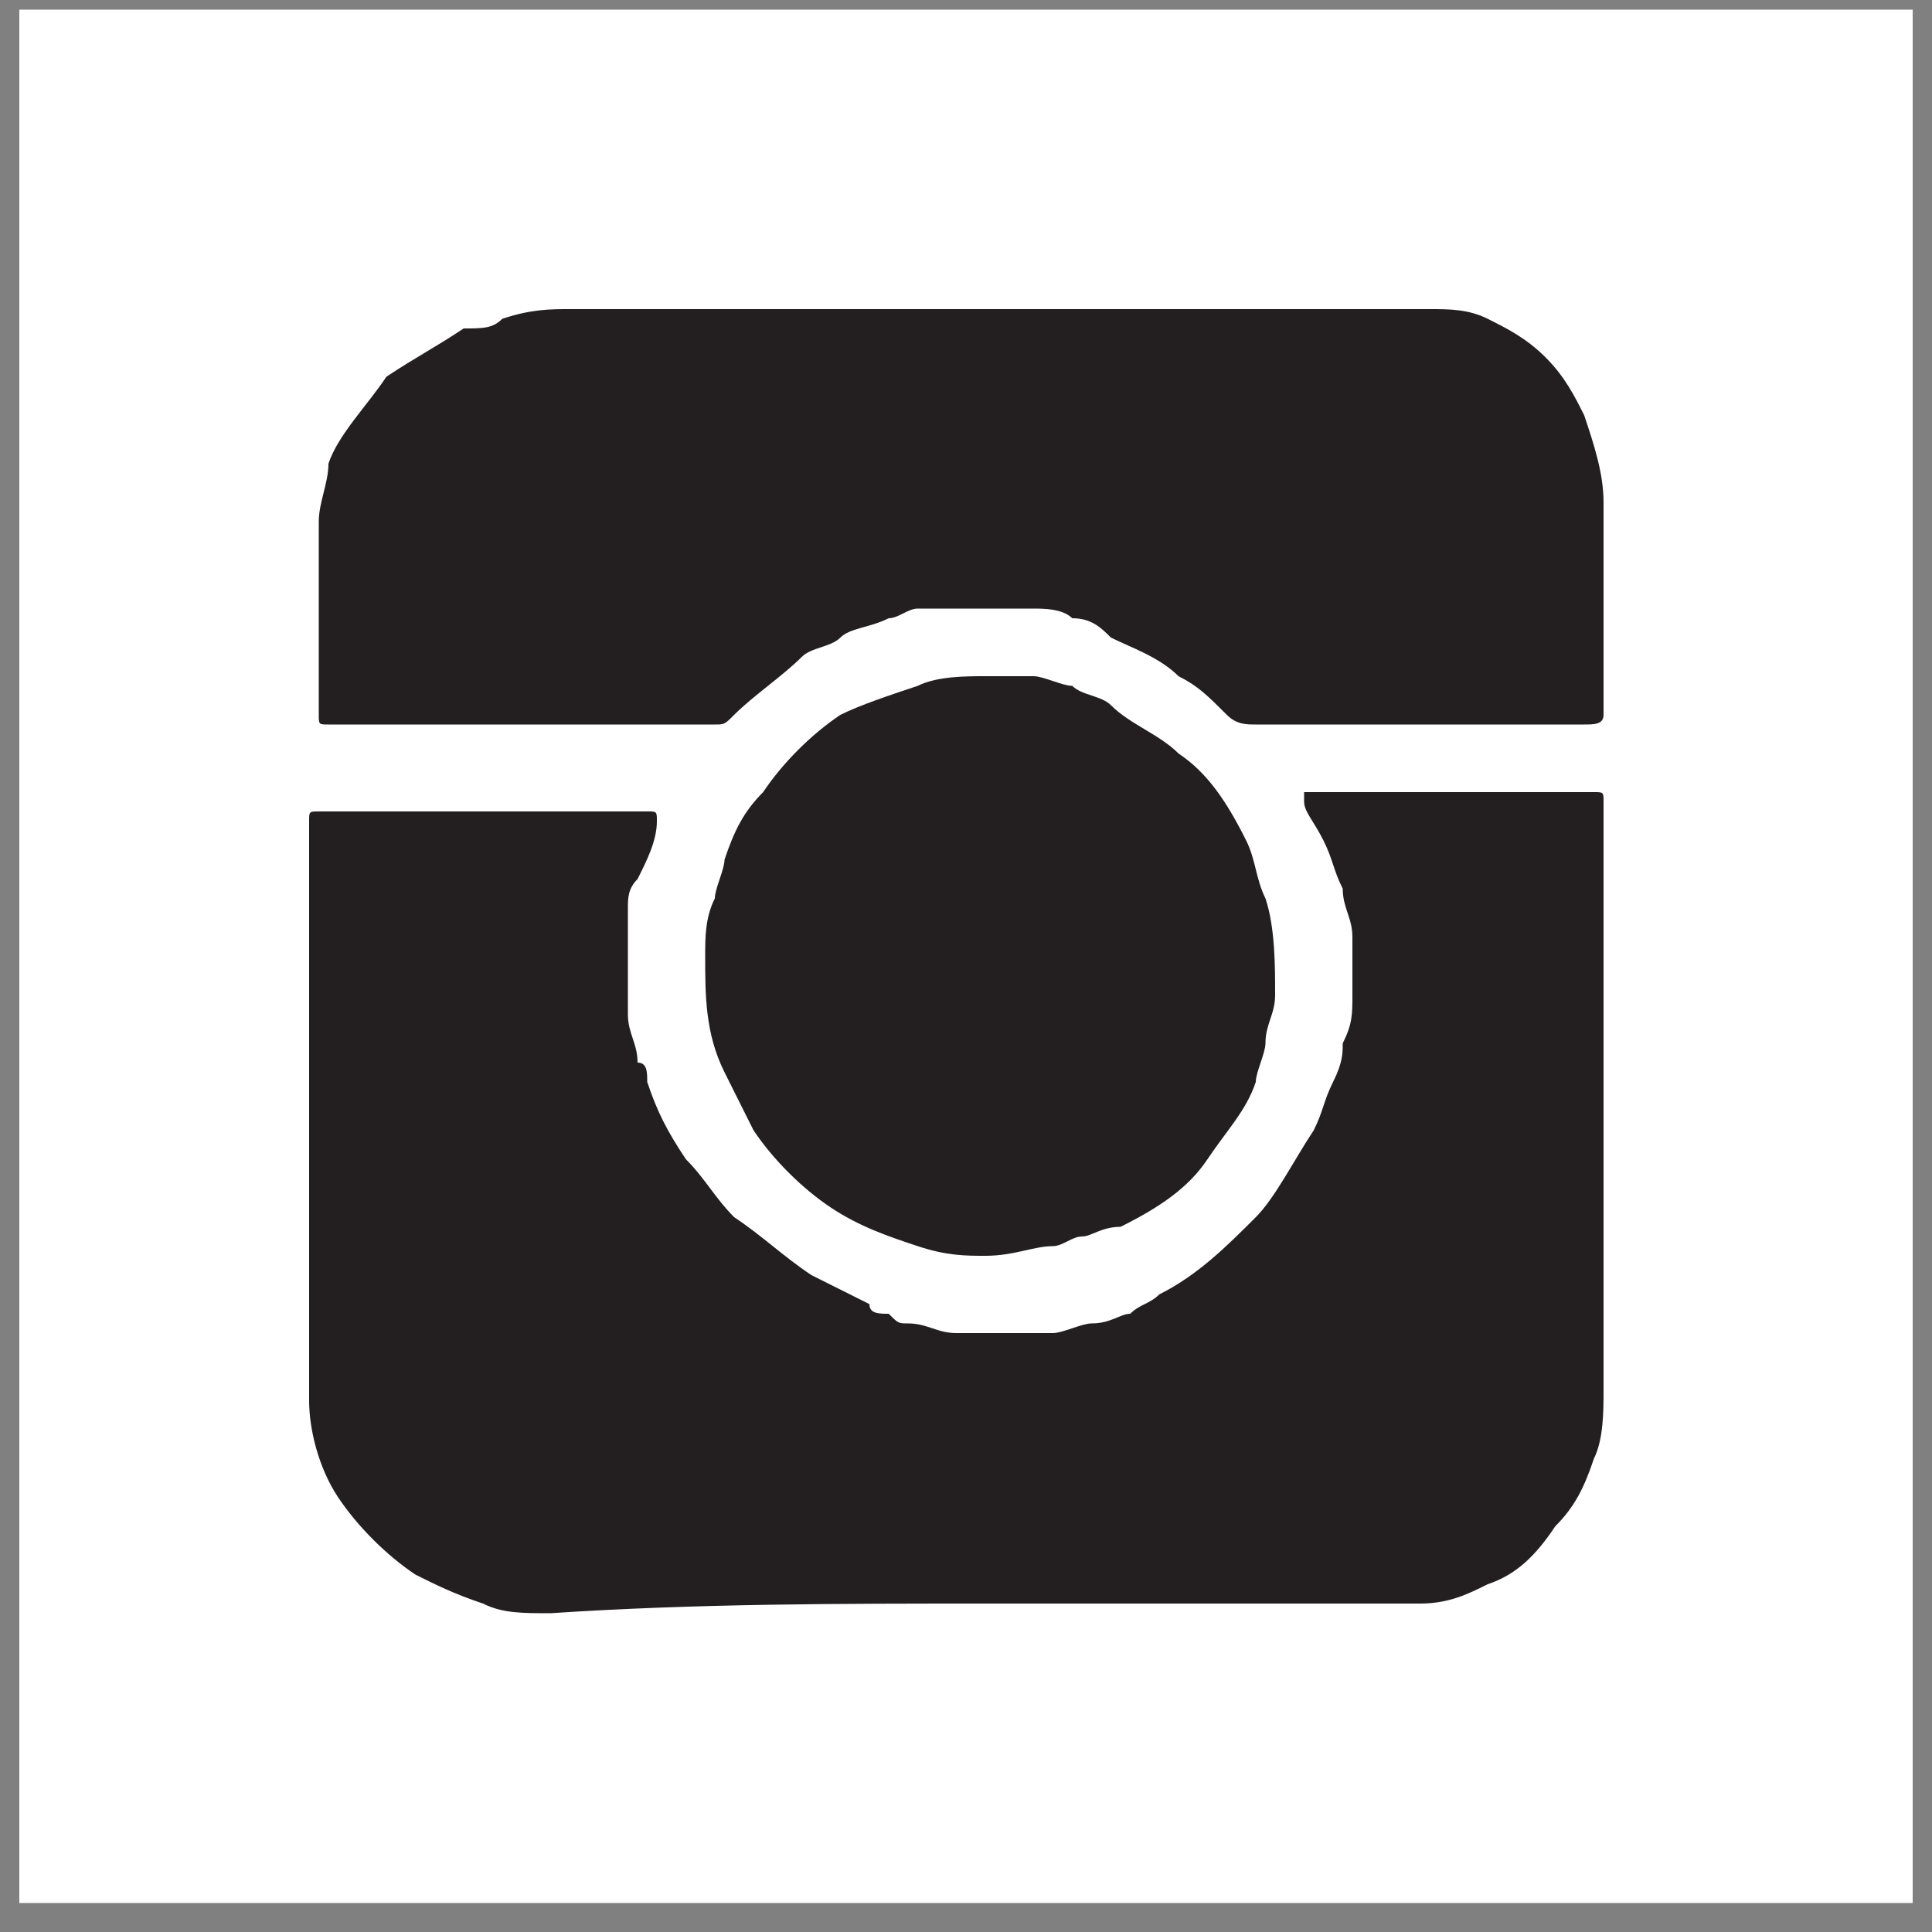 <?xml version="1.0" encoding="utf-8"?>
<!-- Generator: Adobe Illustrator 18.1.0, SVG Export Plug-In . SVG Version: 6.00 Build 0)  -->
<svg version="1.1" id="Layer_1" xmlns="http://www.w3.org/2000/svg" xmlns:xlink="http://www.w3.org/1999/xlink" x="0px" y="0px"
	 viewBox="0 0 20 20" enable-background="new 0 0 20 20" xml:space="preserve">
<rect x="0" y="0" width="20" height="20" fill="#808080" stroke="none"/>
<g>
	<rect x="0.2" y="0.1" fill="#FFFFFF" width="19.6" height="19.6"/>
	<g>
		<path fill="#231F20" d="M10.3,3.2c-1.5,0-2.9,0-4.4,0c-0.2,0-0.4,0-0.7,0.1C5.1,3.4,5,3.4,4.8,3.4C4.5,3.6,4.3,3.7,4,3.9
			C3.8,4.2,3.5,4.5,3.4,4.8C3.4,5,3.3,5.2,3.3,5.4c0,0.6,0,1.1,0,1.7c0,0.1,0,0.2,0,0.3c0,0.1,0,0.1,0.1,0.1c0.1,0,0.1,0,0.2,0
			c1.3,0,2.6,0,3.8,0c0.1,0,0.1,0,0.2-0.1c0.2-0.2,0.5-0.4,0.7-0.6c0.1-0.1,0.3-0.1,0.4-0.2c0.1-0.1,0.3-0.1,0.5-0.2
			c0.1,0,0.2-0.1,0.3-0.1c0.2,0,0.3,0,0.5,0c0.2,0,0.4,0,0.6,0c0,0,0.1,0,0.1,0c0.1,0,0.3,0,0.4,0.1c0.2,0,0.3,0.1,0.4,0.2
			c0.2,0.1,0.5,0.2,0.7,0.4c0.2,0.1,0.3,0.2,0.5,0.4c0.1,0.1,0.2,0.1,0.3,0.1c0.9,0,1.7,0,2.6,0c0.3,0,0.5,0,0.8,0
			c0.1,0,0.2,0,0.2-0.1c0-0.7,0-1.3,0-2c0-0.1,0-0.1,0-0.2c0-0.3-0.1-0.6-0.2-0.9c-0.1-0.2-0.2-0.4-0.4-0.6
			c-0.2-0.2-0.4-0.3-0.6-0.4c-0.2-0.1-0.4-0.1-0.6-0.1C13.3,3.2,11.8,3.2,10.3,3.2z M10.2,13C10.2,13,10.2,13,10.2,13
			C10.3,13,10.3,13,10.2,13c0.3,0,0.5-0.1,0.7-0.1c0.1,0,0.2-0.1,0.3-0.1c0.1,0,0.2-0.1,0.4-0.1c0.4-0.2,0.7-0.4,0.9-0.7
			c0.2-0.3,0.4-0.5,0.5-0.8c0-0.1,0.1-0.3,0.1-0.4c0-0.2,0.1-0.3,0.1-0.5c0-0.3,0-0.7-0.1-1c-0.1-0.2-0.1-0.4-0.2-0.6
			c-0.2-0.4-0.4-0.7-0.7-0.9c-0.2-0.2-0.5-0.3-0.7-0.5c-0.1-0.1-0.3-0.1-0.4-0.2c-0.1,0-0.3-0.1-0.4-0.1c-0.2,0-0.4,0-0.5,0
			c-0.2,0-0.5,0-0.7,0.1C9.2,7.2,8.9,7.3,8.7,7.4C8.4,7.6,8.1,7.9,7.9,8.2C7.7,8.4,7.6,8.6,7.5,8.9c0,0.1-0.1,0.3-0.1,0.4
			C7.3,9.5,7.3,9.7,7.3,9.9c0,0.4,0,0.8,0.2,1.2c0.1,0.2,0.2,0.4,0.3,0.6C8,12,8.3,12.3,8.6,12.5c0.3,0.2,0.6,0.3,0.9,0.4
			C9.8,13,10,13,10.2,13z"/>
		<path fill="#231F20" d="M10.2,16.6L10.2,16.6c1.5,0,3,0,4.5,0c0.3,0,0.5-0.1,0.7-0.2c0.3-0.1,0.5-0.3,0.7-0.6
			c0.2-0.2,0.3-0.4,0.4-0.7c0.1-0.2,0.1-0.5,0.1-0.7c0-0.8,0-1.7,0-2.5c0-1.2,0-2.4,0-3.6c0-0.1,0-0.1-0.1-0.1c-1,0-2,0-2.9,0
			c0,0,0,0-0.1,0c0,0,0,0,0,0.1c0,0.1,0.1,0.2,0.2,0.4c0.1,0.2,0.1,0.3,0.2,0.5c0,0.2,0.1,0.3,0.1,0.5c0,0.2,0,0.4,0,0.6
			c0,0.2,0,0.3-0.1,0.5c0,0.1,0,0.2-0.1,0.4c-0.1,0.2-0.1,0.3-0.2,0.5c-0.2,0.3-0.4,0.7-0.6,0.9c-0.3,0.3-0.6,0.6-1,0.8
			c-0.1,0.1-0.2,0.1-0.3,0.2c-0.1,0-0.2,0.1-0.4,0.1c-0.1,0-0.3,0.1-0.4,0.1c-0.1,0-0.2,0-0.2,0c-0.3,0-0.5,0-0.8,0
			c-0.2,0-0.3-0.1-0.5-0.1c-0.1,0-0.1,0-0.2-0.1c-0.1,0-0.2,0-0.2-0.1c-0.2-0.1-0.4-0.2-0.6-0.3c-0.3-0.2-0.5-0.4-0.8-0.6
			c-0.2-0.2-0.3-0.4-0.5-0.6c-0.2-0.3-0.3-0.5-0.4-0.8c0-0.1,0-0.2-0.1-0.2c0-0.2-0.1-0.3-0.1-0.5c0-0.2,0-0.4,0-0.5
			c0-0.2,0-0.3,0-0.5c0,0,0-0.1,0-0.1c0-0.1,0-0.2,0.1-0.3c0.1-0.2,0.2-0.4,0.2-0.6c0-0.1,0-0.1-0.1-0.1c-1.1,0-2.3,0-3.4,0
			c-0.1,0-0.1,0-0.1,0.1c0,2,0,4,0,6c0,0.3,0.1,0.7,0.3,1c0.2,0.3,0.5,0.6,0.8,0.8c0.2,0.1,0.4,0.2,0.7,0.3c0.2,0.1,0.4,0.1,0.7,0.1
			C7.2,16.6,8.7,16.6,10.2,16.6z"/>
	</g>
</g>
</svg>
